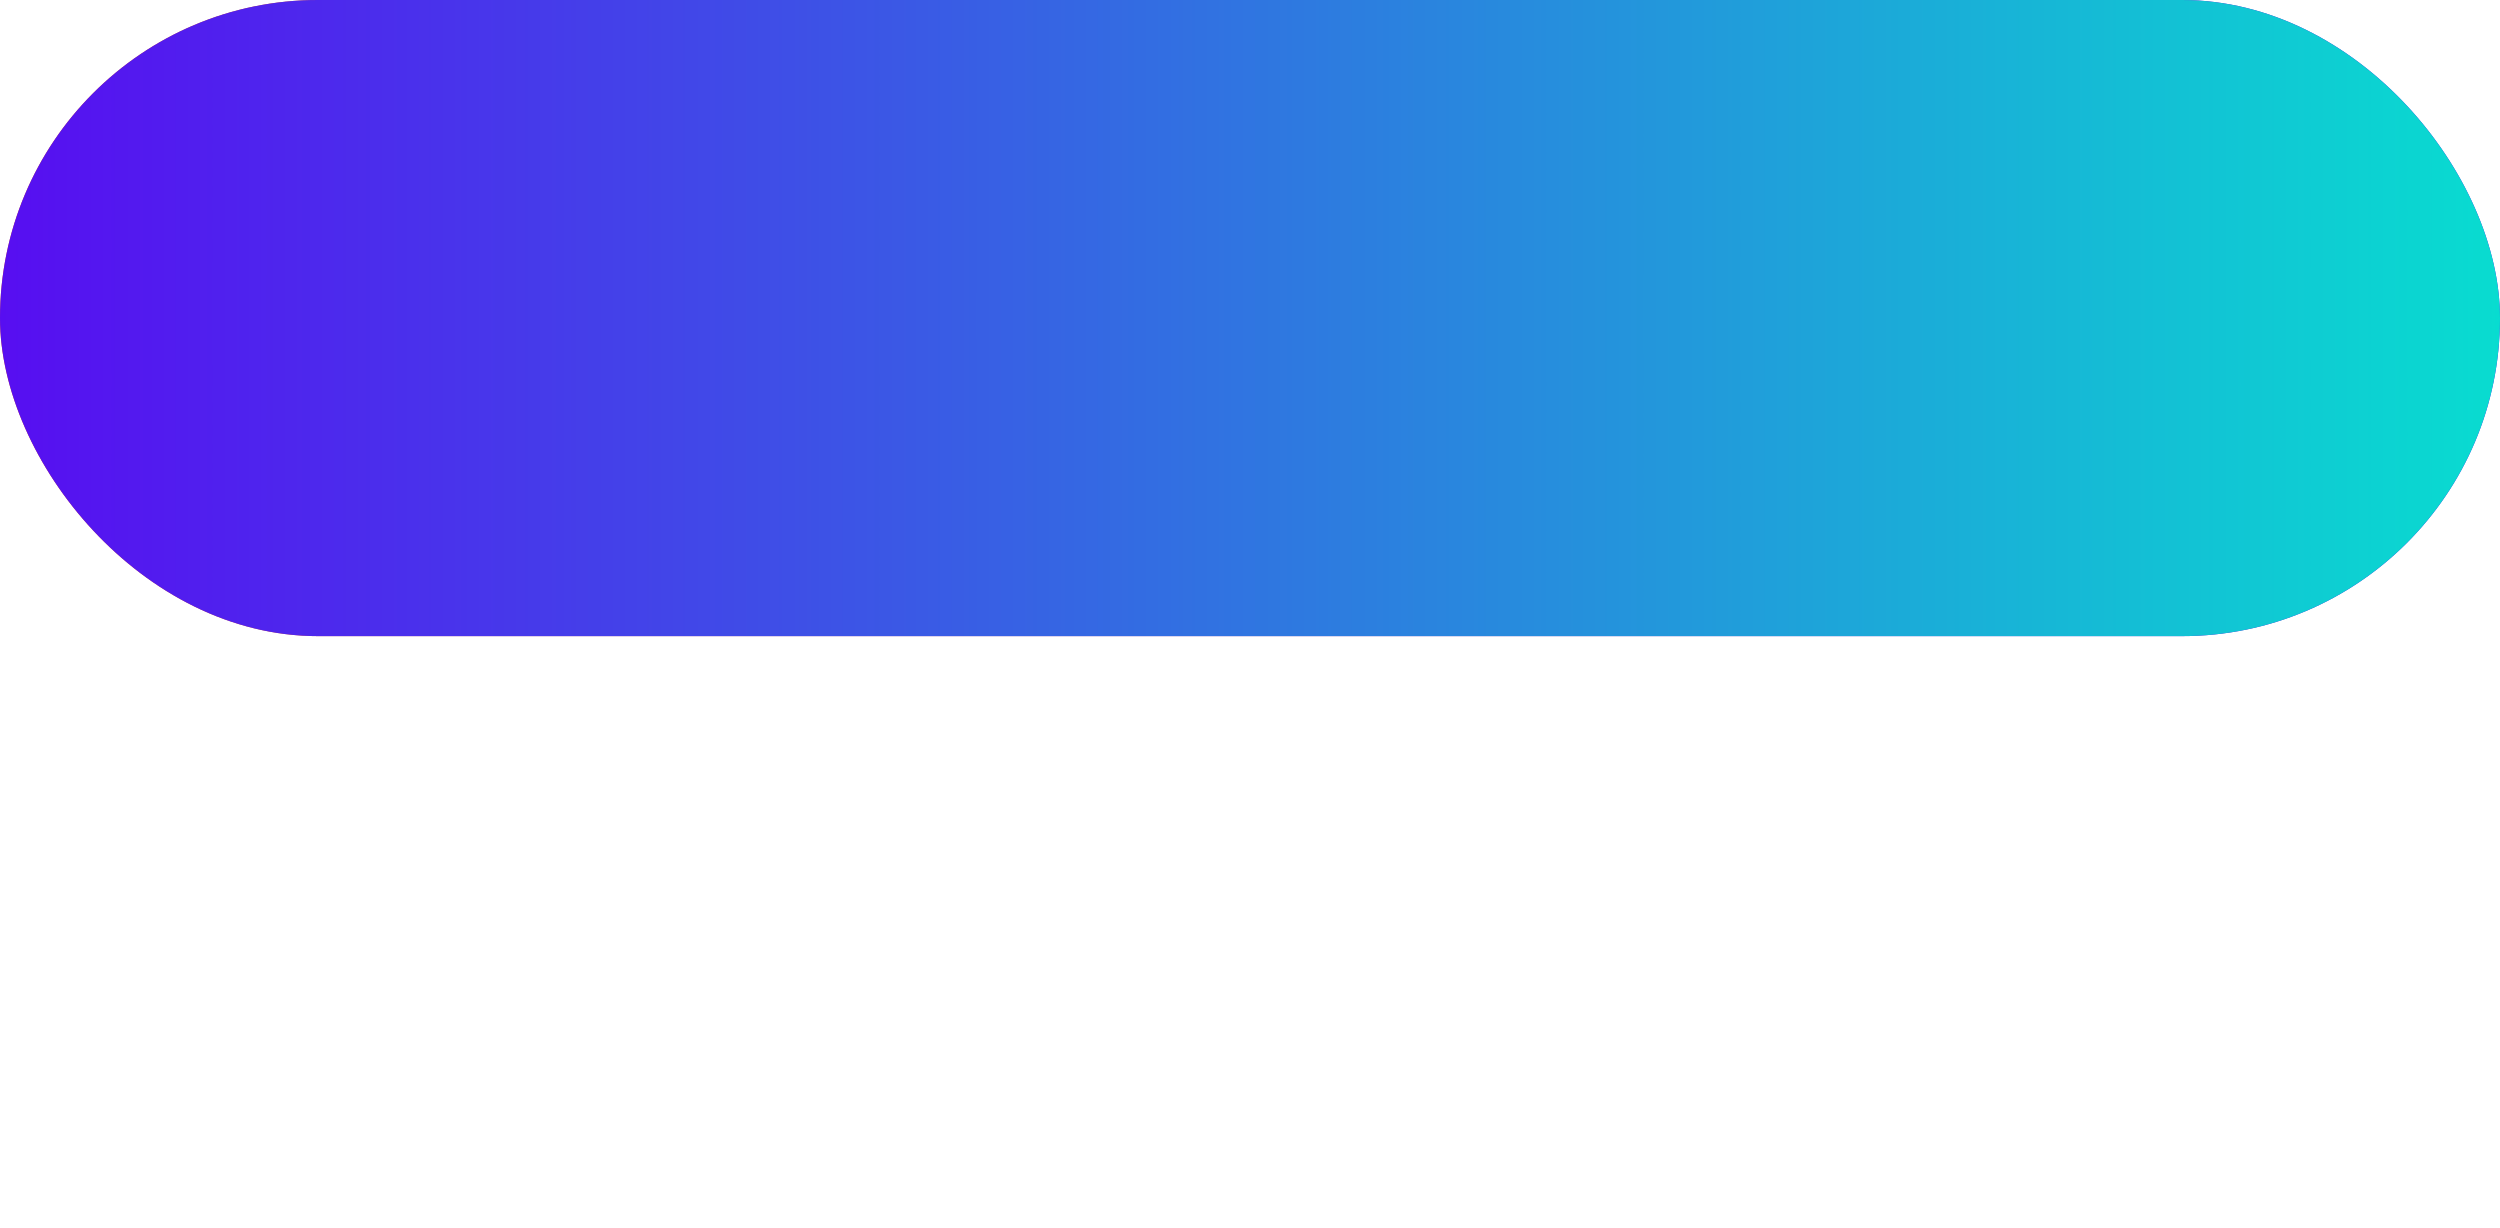 <svg width="393" height="193" viewBox="0 0 393 193" fill="none" xmlns="http://www.w3.org/2000/svg">
<g filter="url(#filter0_f_949_106713)">
<rect width="393" height="100" rx="50" fill="url(#paint0_linear_949_106713)"/>
<rect width="393" height="100" rx="50" fill="url(#paint1_linear_949_106713)"/>
</g>
<defs>
<filter id="filter0_f_949_106713" x="-300" y="-300" width="993" height="700" filterUnits="userSpaceOnUse" color-interpolation-filters="sRGB">
<feFlood flood-opacity="0" result="BackgroundImageFix"/>
<feBlend mode="normal" in="SourceGraphic" in2="BackgroundImageFix" result="shape"/>
<feGaussianBlur stdDeviation="150" result="effect1_foregroundBlur_949_106713"/>
</filter>
<linearGradient id="paint0_linear_949_106713" x1="0.042" y1="99.414" x2="394.653" y2="99.414" gradientUnits="userSpaceOnUse">
<stop stop-color="#EC5629"/>
<stop offset="0.995" stop-color="#570EF1"/>
</linearGradient>
<linearGradient id="paint1_linear_949_106713" x1="0.042" y1="99.414" x2="394.653" y2="99.414" gradientUnits="userSpaceOnUse">
<stop stop-color="#570EF1"/>
<stop offset="1" stop-color="#08DDD0"/>
</linearGradient>
</defs>
</svg>
